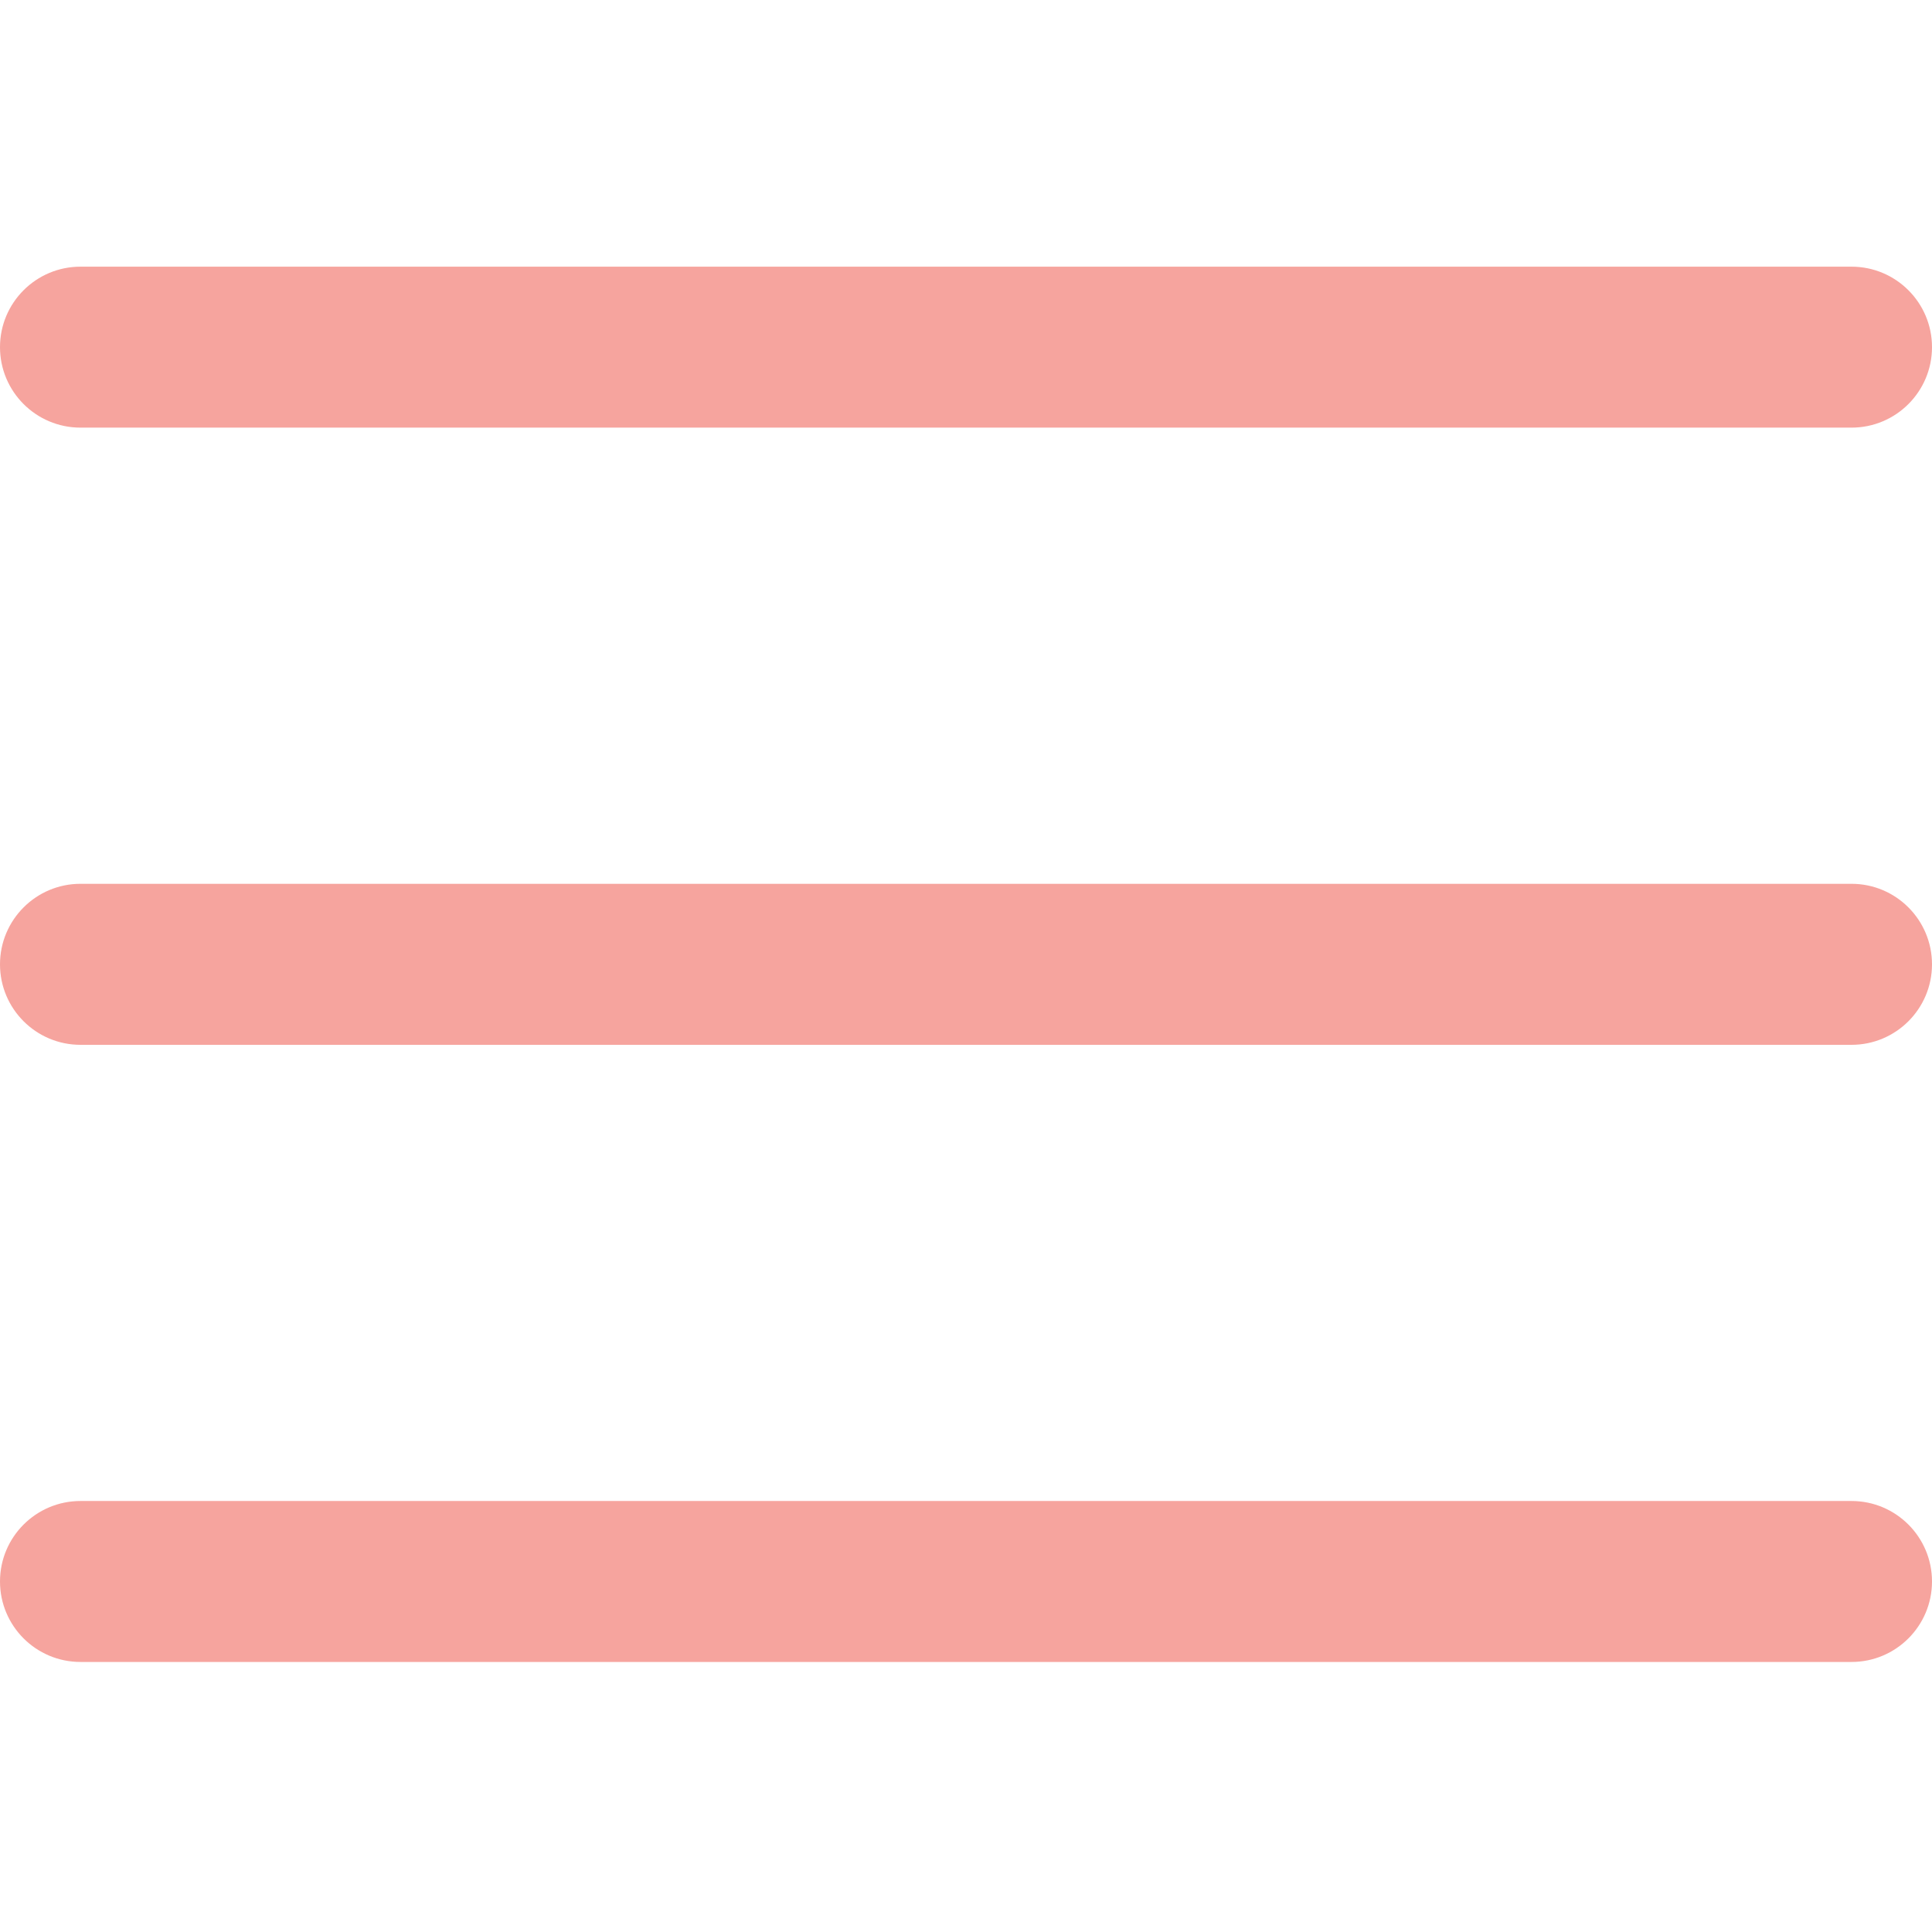 <svg width="35" height="35" viewBox="0 0 35 35" fill="none" xmlns="http://www.w3.org/2000/svg">
<path d="M33.542 18.928H1.458C0.653 18.928 0 18.275 0 17.47C0 16.665 0.653 16.011 1.458 16.011H33.542C34.347 16.011 35 16.665 35 17.47C35 18.275 34.347 18.928 33.542 18.928Z" fill="#F6A49E"/>
<path d="M33.542 7.747H1.458C0.653 7.747 0 7.094 0 6.289C0 5.484 0.653 4.831 1.458 4.831H33.542C34.347 4.831 35 5.484 35 6.289C35 7.094 34.347 7.747 33.542 7.747Z" fill="#F6A49E"/>
<path d="M33.542 30.108H1.458C0.653 30.108 0 29.455 0 28.65C0 27.845 0.653 27.192 1.458 27.192H33.542C34.347 27.192 35 27.845 35 28.65C35 29.455 34.347 30.108 33.542 30.108Z" fill="#F6A49E"/>
</svg>
